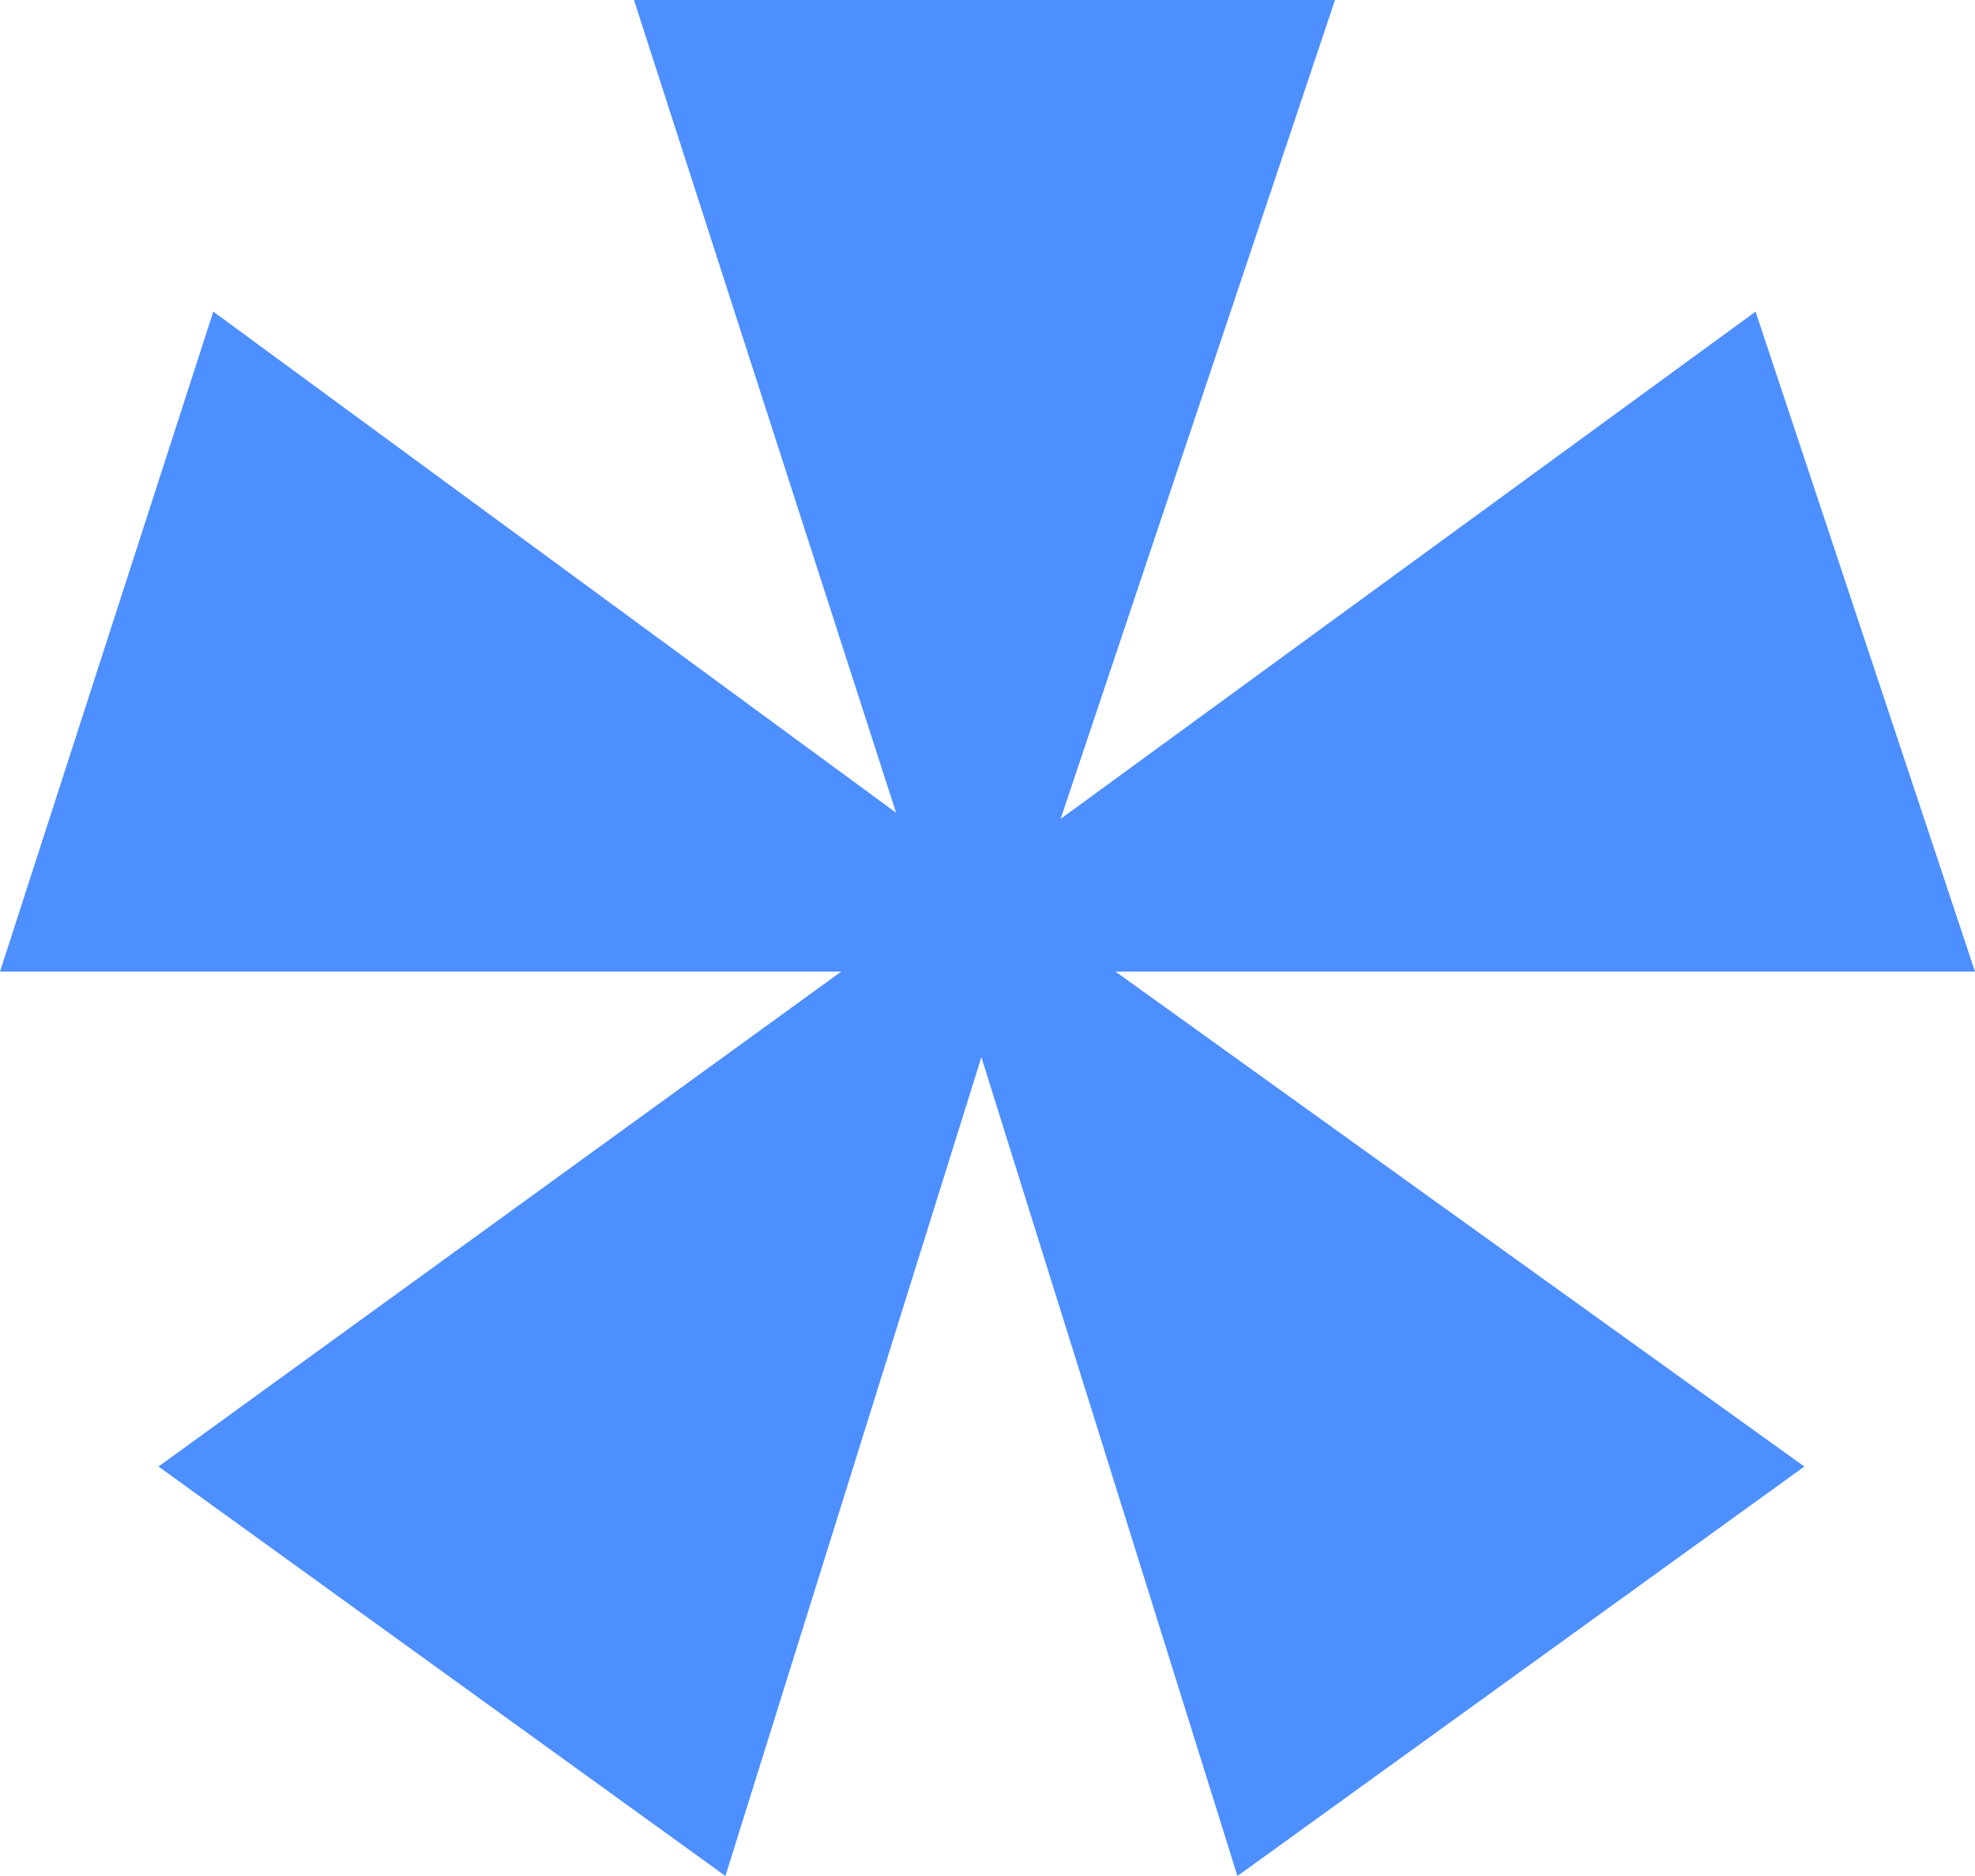 <?xml version="1.0" encoding="UTF-8"?>
<svg width="20px" height="19px" viewBox="0 0 20 19" version="1.1" xmlns="http://www.w3.org/2000/svg" xmlns:xlink="http://www.w3.org/1999/xlink">
    <!-- Generator: Sketch 51.3 (57544) - http://www.bohemiancoding.com/sketch -->
    <title>icon-asterisk</title>
    <desc>Created with Sketch.</desc>
    <defs></defs>
    <g id="icon-asterisk" stroke="none" stroke-width="1" fill="none" fill-rule="evenodd">
        <polygon id="*" fill="#4D8FFF" points="18.272 14.853 12.531 19 9.938 10.707 7.346 19 1.605 14.853 8.519 9.84 0 9.84 2.16 3.156 9.074 8.231 6.42 0 13.519 0 10.741 8.293 17.778 3.156 20 9.84 11.296 9.84"></polygon>
    </g>
</svg>